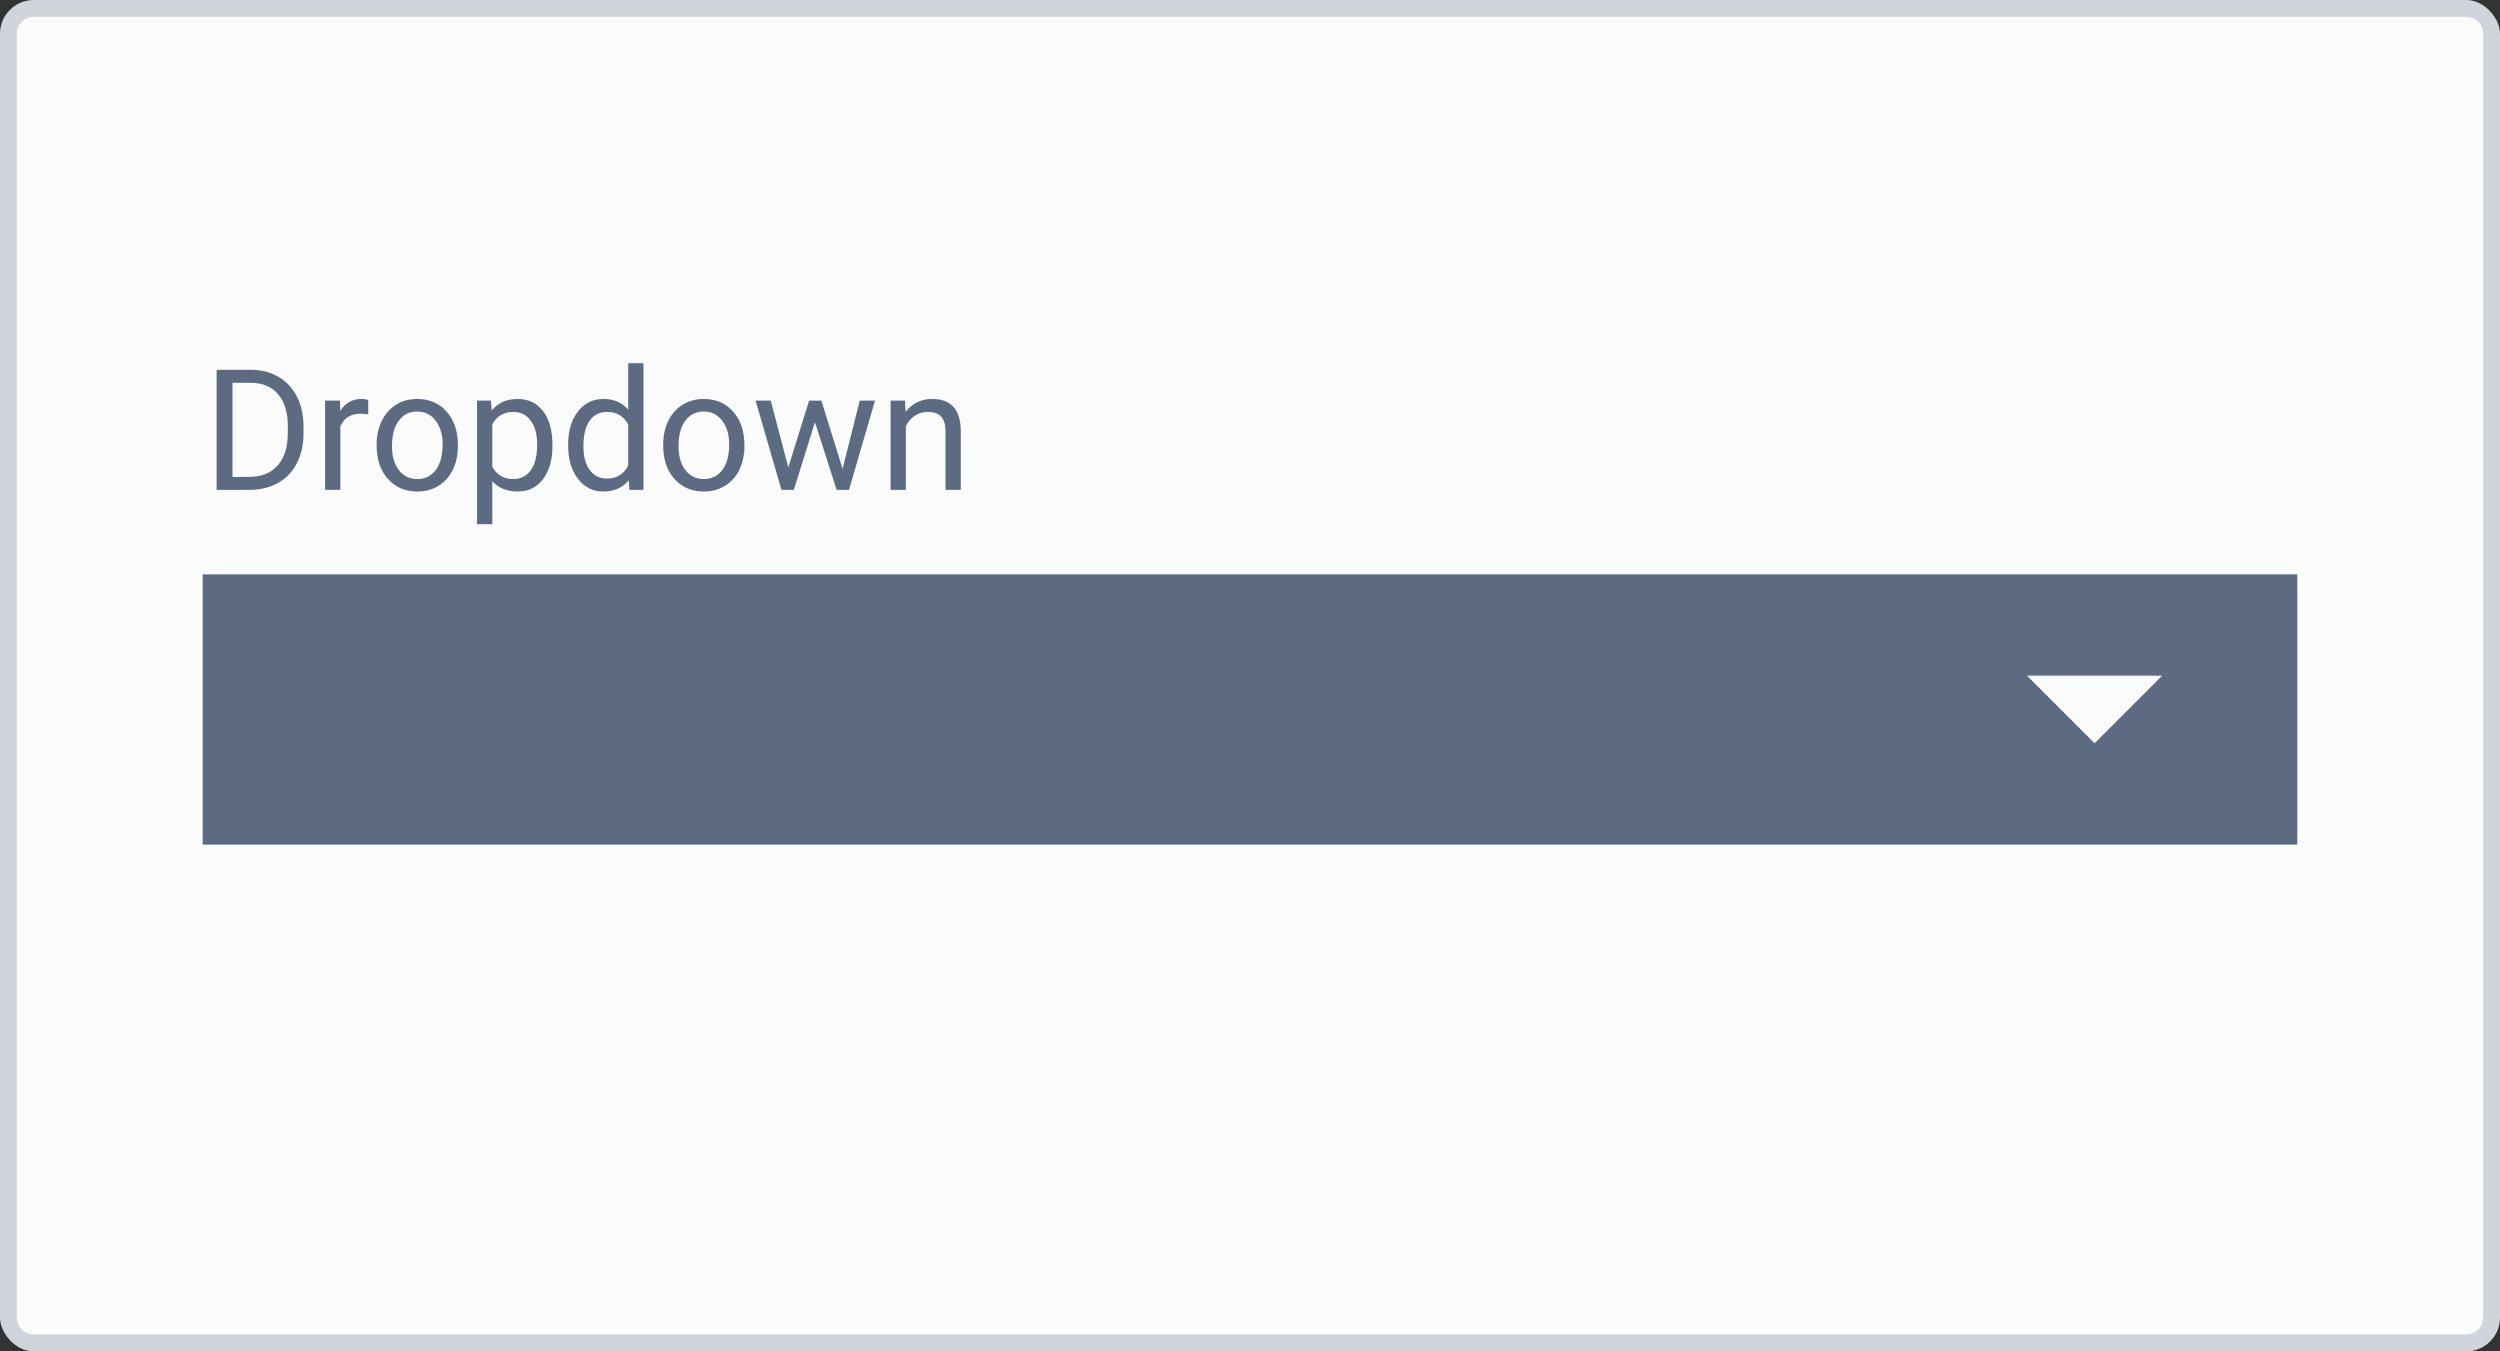<svg width="148" height="80" viewBox="0 0 148 80" fill="none" xmlns="http://www.w3.org/2000/svg">
<rect x="0" y="0" width="148" height="80" fill="#333333" stroke="none"/>
<rect width="148" height="80" rx="2" fill="#D1D5DB"/>
<path d="M146 1H2C1.448 1 1 1.448 1 2V78C1 78.552 1.448 79 2 79H146C146.552 79 147 78.552 147 78V2C147 1.448 146.552 1 146 1Z" fill="#FAFBFB"/>
<path fill-rule="evenodd" clip-rule="evenodd" d="M12.825 21.891V29H14.793C15.431 28.994 15.989 28.855 16.468 28.585C16.95 28.315 17.319 27.927 17.576 27.423C17.837 26.918 17.967 26.331 17.967 25.66V25.206C17.963 24.552 17.832 23.972 17.571 23.468C17.314 22.963 16.948 22.574 16.473 22.301C15.997 22.027 15.45 21.891 14.832 21.891H12.825ZM13.763 28.233V22.662H14.856C15.553 22.669 16.09 22.896 16.468 23.346C16.849 23.792 17.039 24.418 17.039 25.226V25.641C17.039 26.471 16.837 27.11 16.434 27.56C16.033 28.009 15.472 28.233 14.749 28.233H13.763ZM21.355 24.493C21.515 24.493 21.663 24.505 21.8 24.527V23.688C21.709 23.642 21.575 23.619 21.399 23.619C20.856 23.619 20.436 23.855 20.14 24.327L20.125 23.717H19.246V29H20.149V25.25C20.361 24.745 20.763 24.493 21.355 24.493ZM22.601 24.913C22.399 25.326 22.298 25.792 22.298 26.31V26.373C22.298 27.193 22.519 27.852 22.962 28.351C23.408 28.849 23.989 29.098 24.705 29.098C25.18 29.098 25.6 28.984 25.965 28.756C26.333 28.528 26.614 28.211 26.81 27.804C27.008 27.394 27.107 26.931 27.107 26.417V26.354C27.107 25.527 26.884 24.864 26.439 24.366C25.996 23.868 25.415 23.619 24.695 23.619C24.23 23.619 23.815 23.731 23.45 23.956C23.089 24.181 22.806 24.5 22.601 24.913ZM23.611 27.828C23.341 27.473 23.206 27.003 23.206 26.417C23.206 25.756 23.343 25.248 23.616 24.894C23.89 24.539 24.249 24.361 24.695 24.361C25.151 24.361 25.516 24.542 25.789 24.903C26.066 25.261 26.204 25.73 26.204 26.31C26.204 26.957 26.069 27.462 25.799 27.823C25.529 28.181 25.164 28.36 24.705 28.36C24.249 28.36 23.885 28.183 23.611 27.828ZM32.151 28.36C32.519 27.869 32.703 27.221 32.703 26.417V26.334C32.703 25.481 32.518 24.815 32.147 24.337C31.779 23.858 31.277 23.619 30.643 23.619C29.988 23.619 29.477 23.847 29.109 24.303L29.065 23.717H28.24V31.031H29.144V28.487C29.511 28.894 30.016 29.098 30.657 29.098C31.285 29.098 31.784 28.852 32.151 28.36ZM31.419 24.903C31.673 25.248 31.8 25.719 31.8 26.314C31.8 26.991 31.671 27.503 31.414 27.848C31.16 28.189 30.817 28.36 30.384 28.36C29.827 28.36 29.414 28.119 29.144 27.638V25.113C29.417 24.628 29.827 24.386 30.374 24.386C30.817 24.386 31.165 24.558 31.419 24.903ZM34.212 24.361C33.828 24.853 33.636 25.504 33.636 26.314V26.383C33.636 27.19 33.828 27.844 34.212 28.346C34.599 28.847 35.099 29.098 35.711 29.098C36.355 29.098 36.858 28.876 37.22 28.434L37.264 29H38.094V21.5H37.19V24.254C36.829 23.831 36.339 23.619 35.721 23.619C35.099 23.619 34.596 23.866 34.212 24.361ZM34.91 27.823C34.663 27.485 34.539 27.016 34.539 26.417C34.539 25.746 34.663 25.24 34.91 24.898C35.158 24.557 35.503 24.386 35.945 24.386C36.505 24.386 36.92 24.635 37.19 25.133V27.56C36.927 28.074 36.508 28.331 35.935 28.331C35.499 28.331 35.158 28.162 34.91 27.823ZM39.563 24.913C39.362 25.326 39.261 25.792 39.261 26.31V26.373C39.261 27.193 39.482 27.852 39.925 28.351C40.371 28.849 40.952 29.098 41.668 29.098C42.143 29.098 42.563 28.984 42.928 28.756C43.296 28.528 43.577 28.211 43.773 27.804C43.971 27.394 44.07 26.931 44.07 26.417V26.354C44.07 25.527 43.847 24.864 43.401 24.366C42.959 23.868 42.378 23.619 41.658 23.619C41.193 23.619 40.778 23.731 40.413 23.956C40.052 24.181 39.769 24.5 39.563 24.913ZM40.574 27.828C40.304 27.473 40.169 27.003 40.169 26.417C40.169 25.756 40.306 25.248 40.579 24.894C40.852 24.539 41.212 24.361 41.658 24.361C42.114 24.361 42.478 24.542 42.752 24.903C43.029 25.261 43.167 25.73 43.167 26.31C43.167 26.957 43.032 27.462 42.762 27.823C42.492 28.181 42.127 28.36 41.668 28.36C41.212 28.36 40.848 28.183 40.574 27.828ZM50.897 23.717L49.881 27.755L48.626 23.717H47.898L46.668 27.672L45.628 23.717H44.73L46.263 29H46.995L48.245 24.996L49.529 29H50.262L51.8 23.717H50.897ZM53.606 24.381L53.577 23.717H52.723V29H53.626V25.235C53.75 24.981 53.922 24.776 54.144 24.62C54.365 24.464 54.622 24.386 54.915 24.386C55.276 24.386 55.542 24.477 55.711 24.659C55.883 24.841 55.971 25.123 55.975 25.504V29H56.878V25.509C56.868 24.249 56.305 23.619 55.188 23.619C54.537 23.619 54.01 23.873 53.606 24.381ZM12 34H136V50H12V34ZM124 44L120 40L128 40L124 44Z" fill="#5D6B82"/>
</svg>
